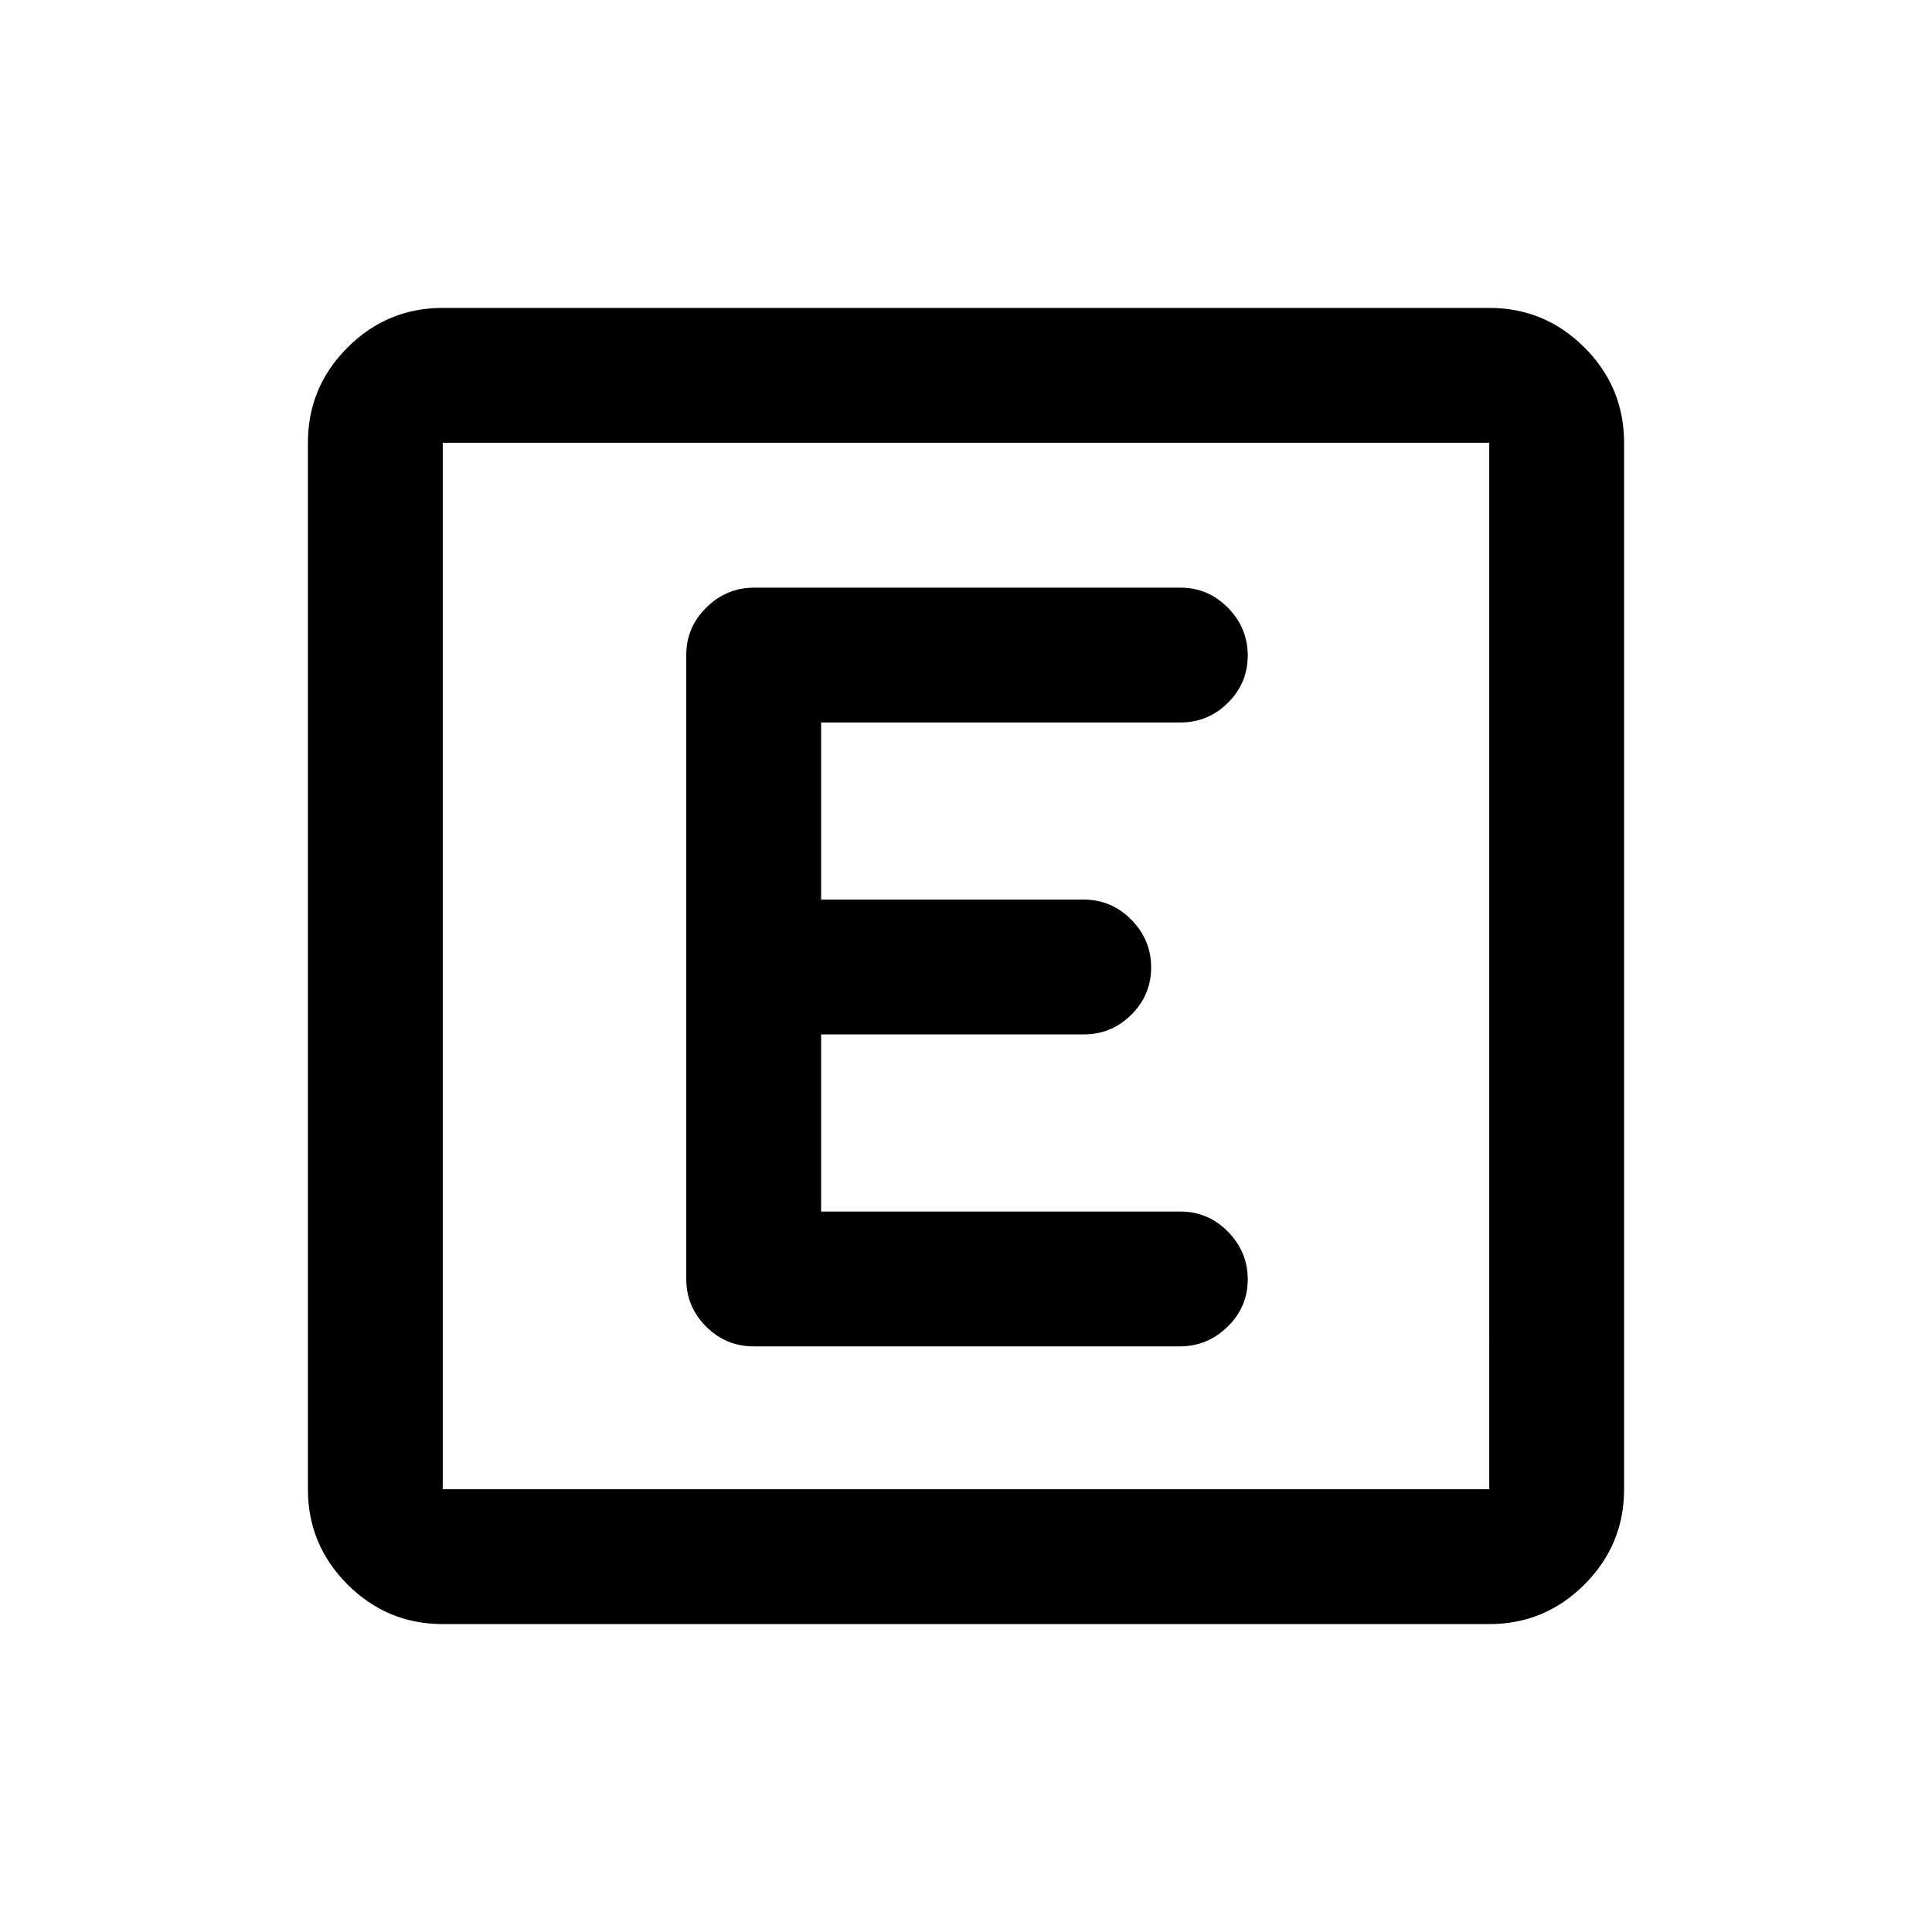<svg xmlns="http://www.w3.org/2000/svg" height="20" viewBox="0 96 960 960" width="20"><path d="M220 903q-27.637 0-47.319-19.681Q153 863.638 153 836V316q0-27.638 19.681-47.319Q192.363 249 220 249h520q27.638 0 47.319 19.681T807 316v520q0 27.638-19.681 47.319T740 903H220Zm0-67h520V316H220v520Zm0-520v520-520Zm366.217 449Q600 765 610 755.211q10-9.79 10-23.5Q620 718 610.15 708q-9.85-10-23.65-10H408v-88h130.5q13.8 0 23.65-9.789 9.85-9.79 9.85-23.5Q572 563 562.15 553q-9.85-10-23.65-10H408v-88h178.5q13.8 0 23.65-9.789 9.85-9.79 9.85-23.5Q620 408 610.162 398q-9.839-10-23.622-10H374.783Q361 388 351 397.85q-10 9.85-10 23.65v310q0 13.8 9.838 23.65 9.839 9.85 23.622 9.85h211.757Z"/></svg>